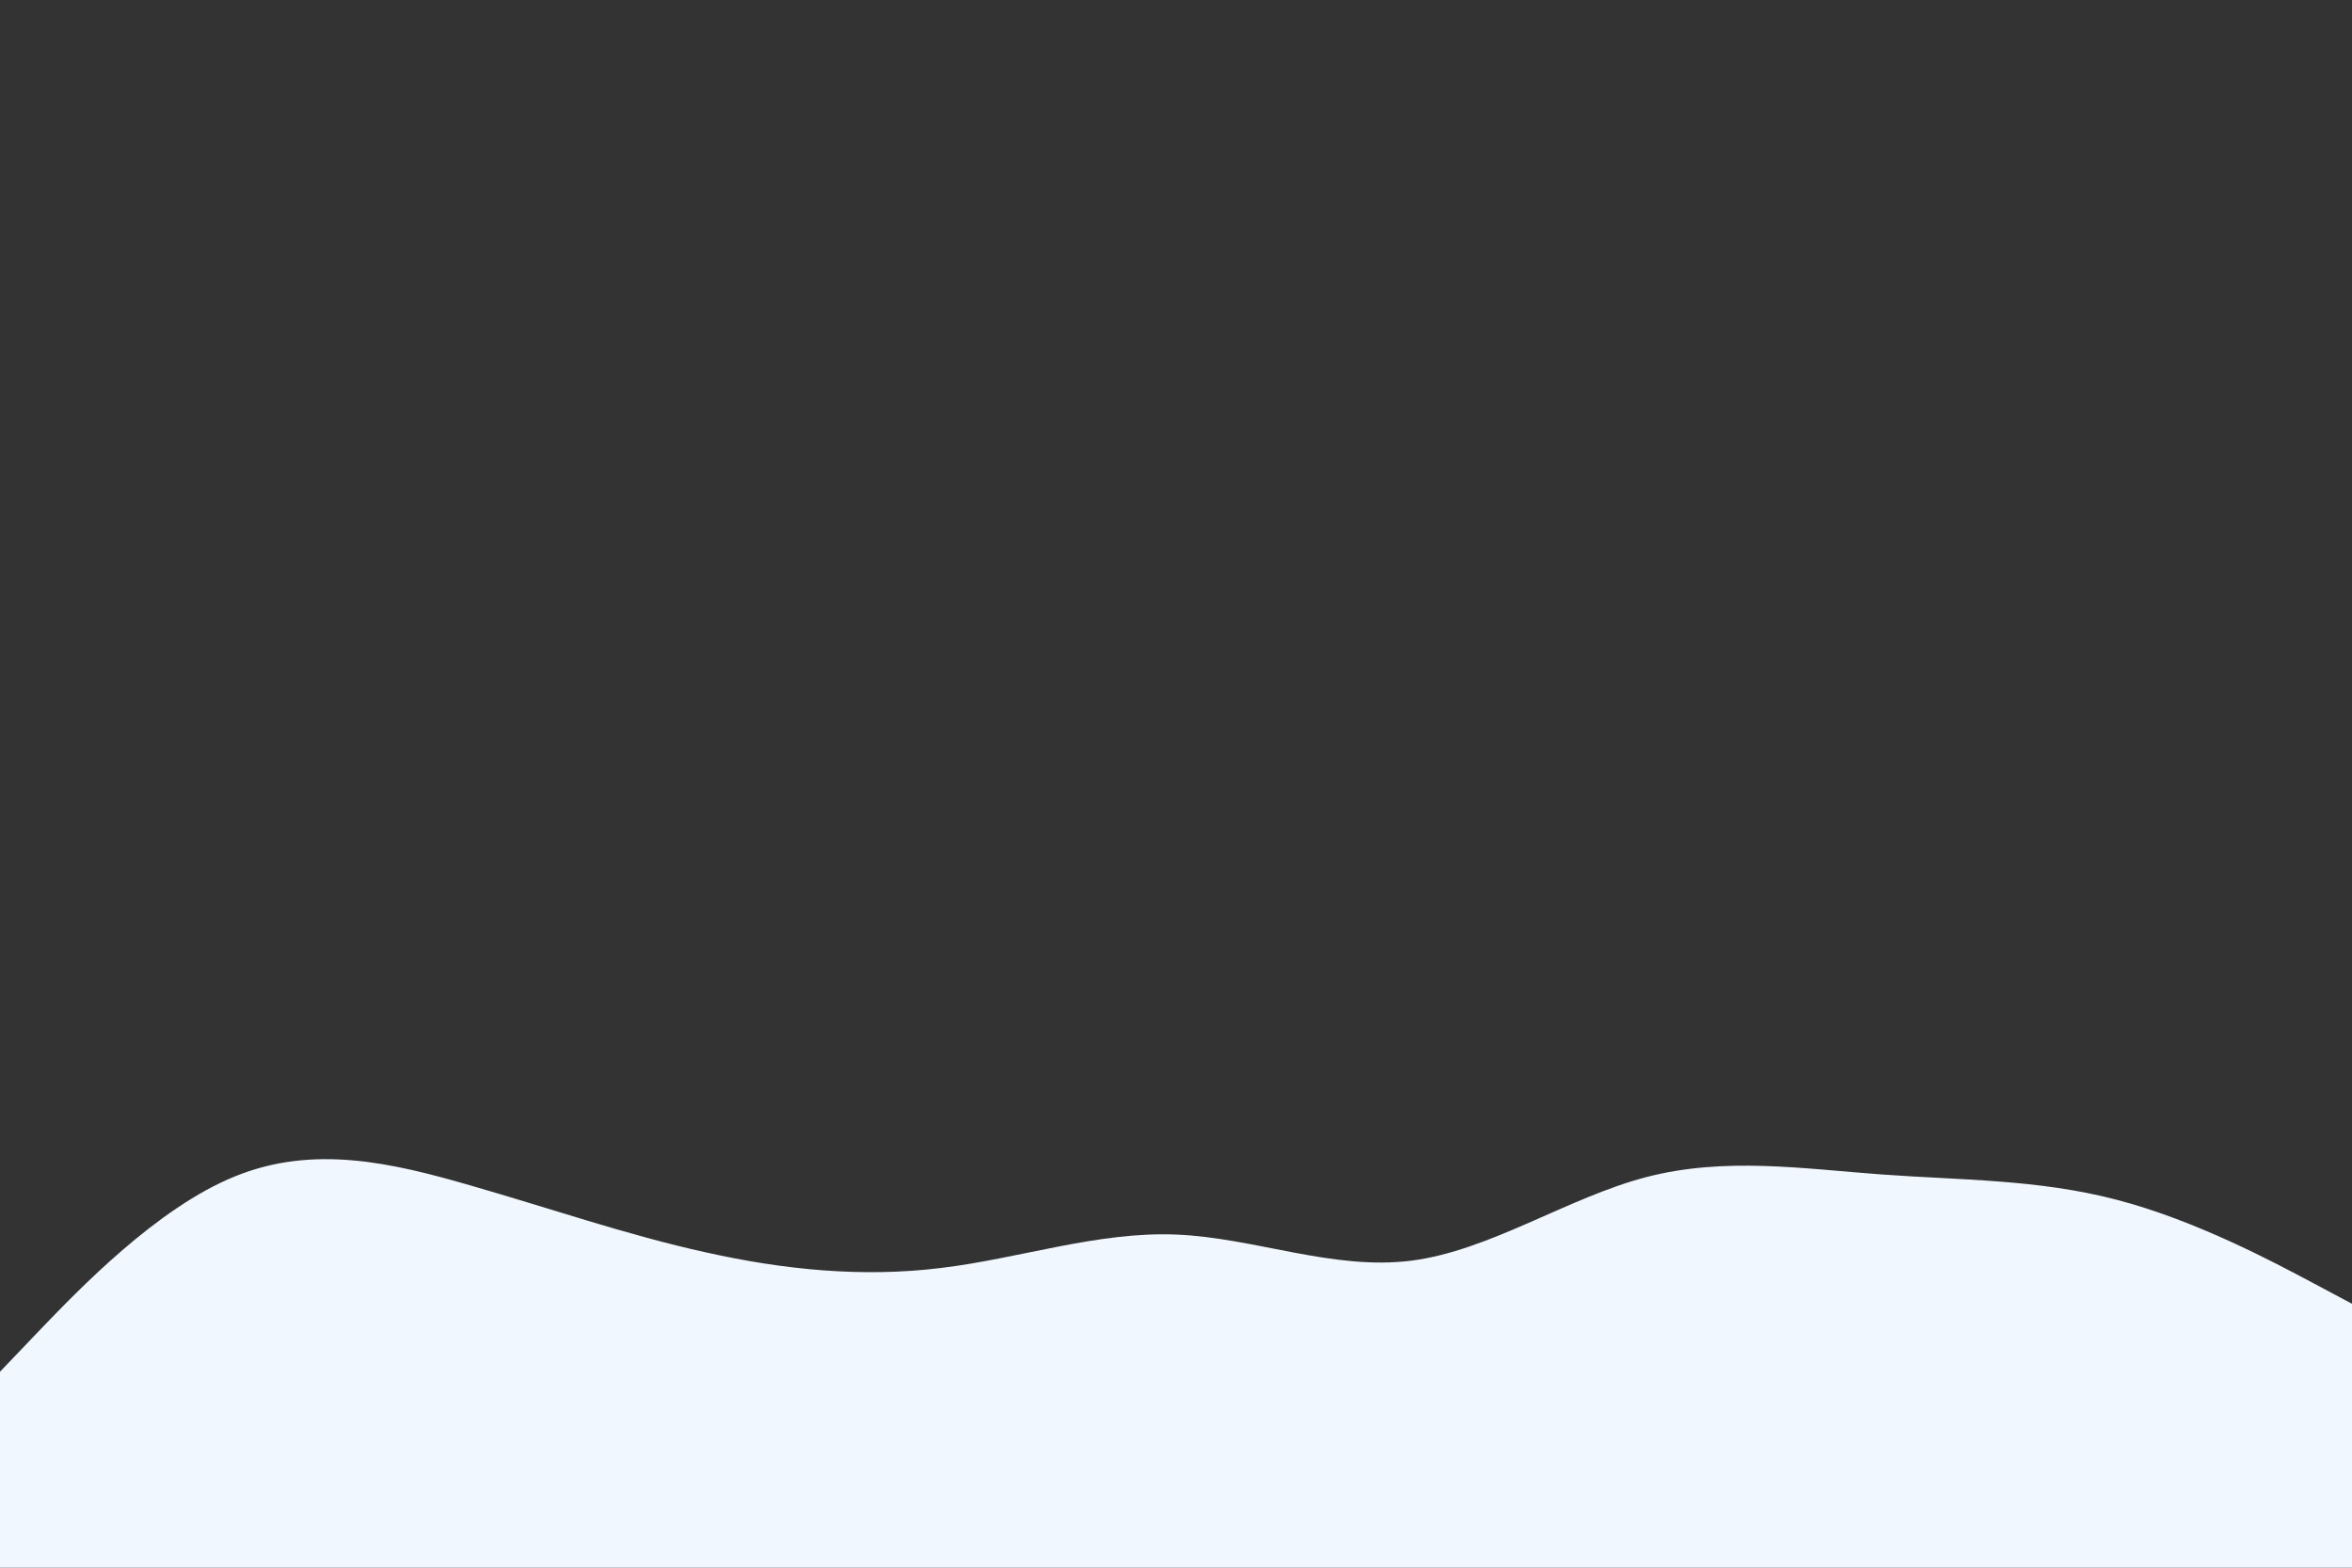 <svg id="visual" viewBox="0 0 900 600" width="900" height="600" xmlns="http://www.w3.org/2000/svg" xmlns:xlink="http://www.w3.org/1999/xlink" version="1.1"><rect x="0" y="0" width="900" height="600" fill="#333333" stroke="none"/><path d="M0 525L15 509.3C30 493.7 60 462.3 90 450.2C120 438 150 445 180 453.7C210 462.3 240 472.7 270 479.3C300 486 330 489 360 485.3C390 481.7 420 471.3 450 472.5C480 473.7 510 486.3 540 482.5C570 478.7 600 458.3 630 450.5C660 442.7 690 447.3 720 449.5C750 451.7 780 451.3 810 459.2C840 467 870 483 885 491L900 499L900 601L885 601C870 601 840 601 810 601C780 601 750 601 720 601C690 601 660 601 630 601C600 601 570 601 540 601C510 601 480 601 450 601C420 601 390 601 360 601C330 601 300 601 270 601C240 601 210 601 180 601C150 601 120 601 90 601C60 601 30 601 15 601L0 601Z" fill="#f0f7ff" stroke-linecap="round" stroke-linejoin="miter"></path></svg>